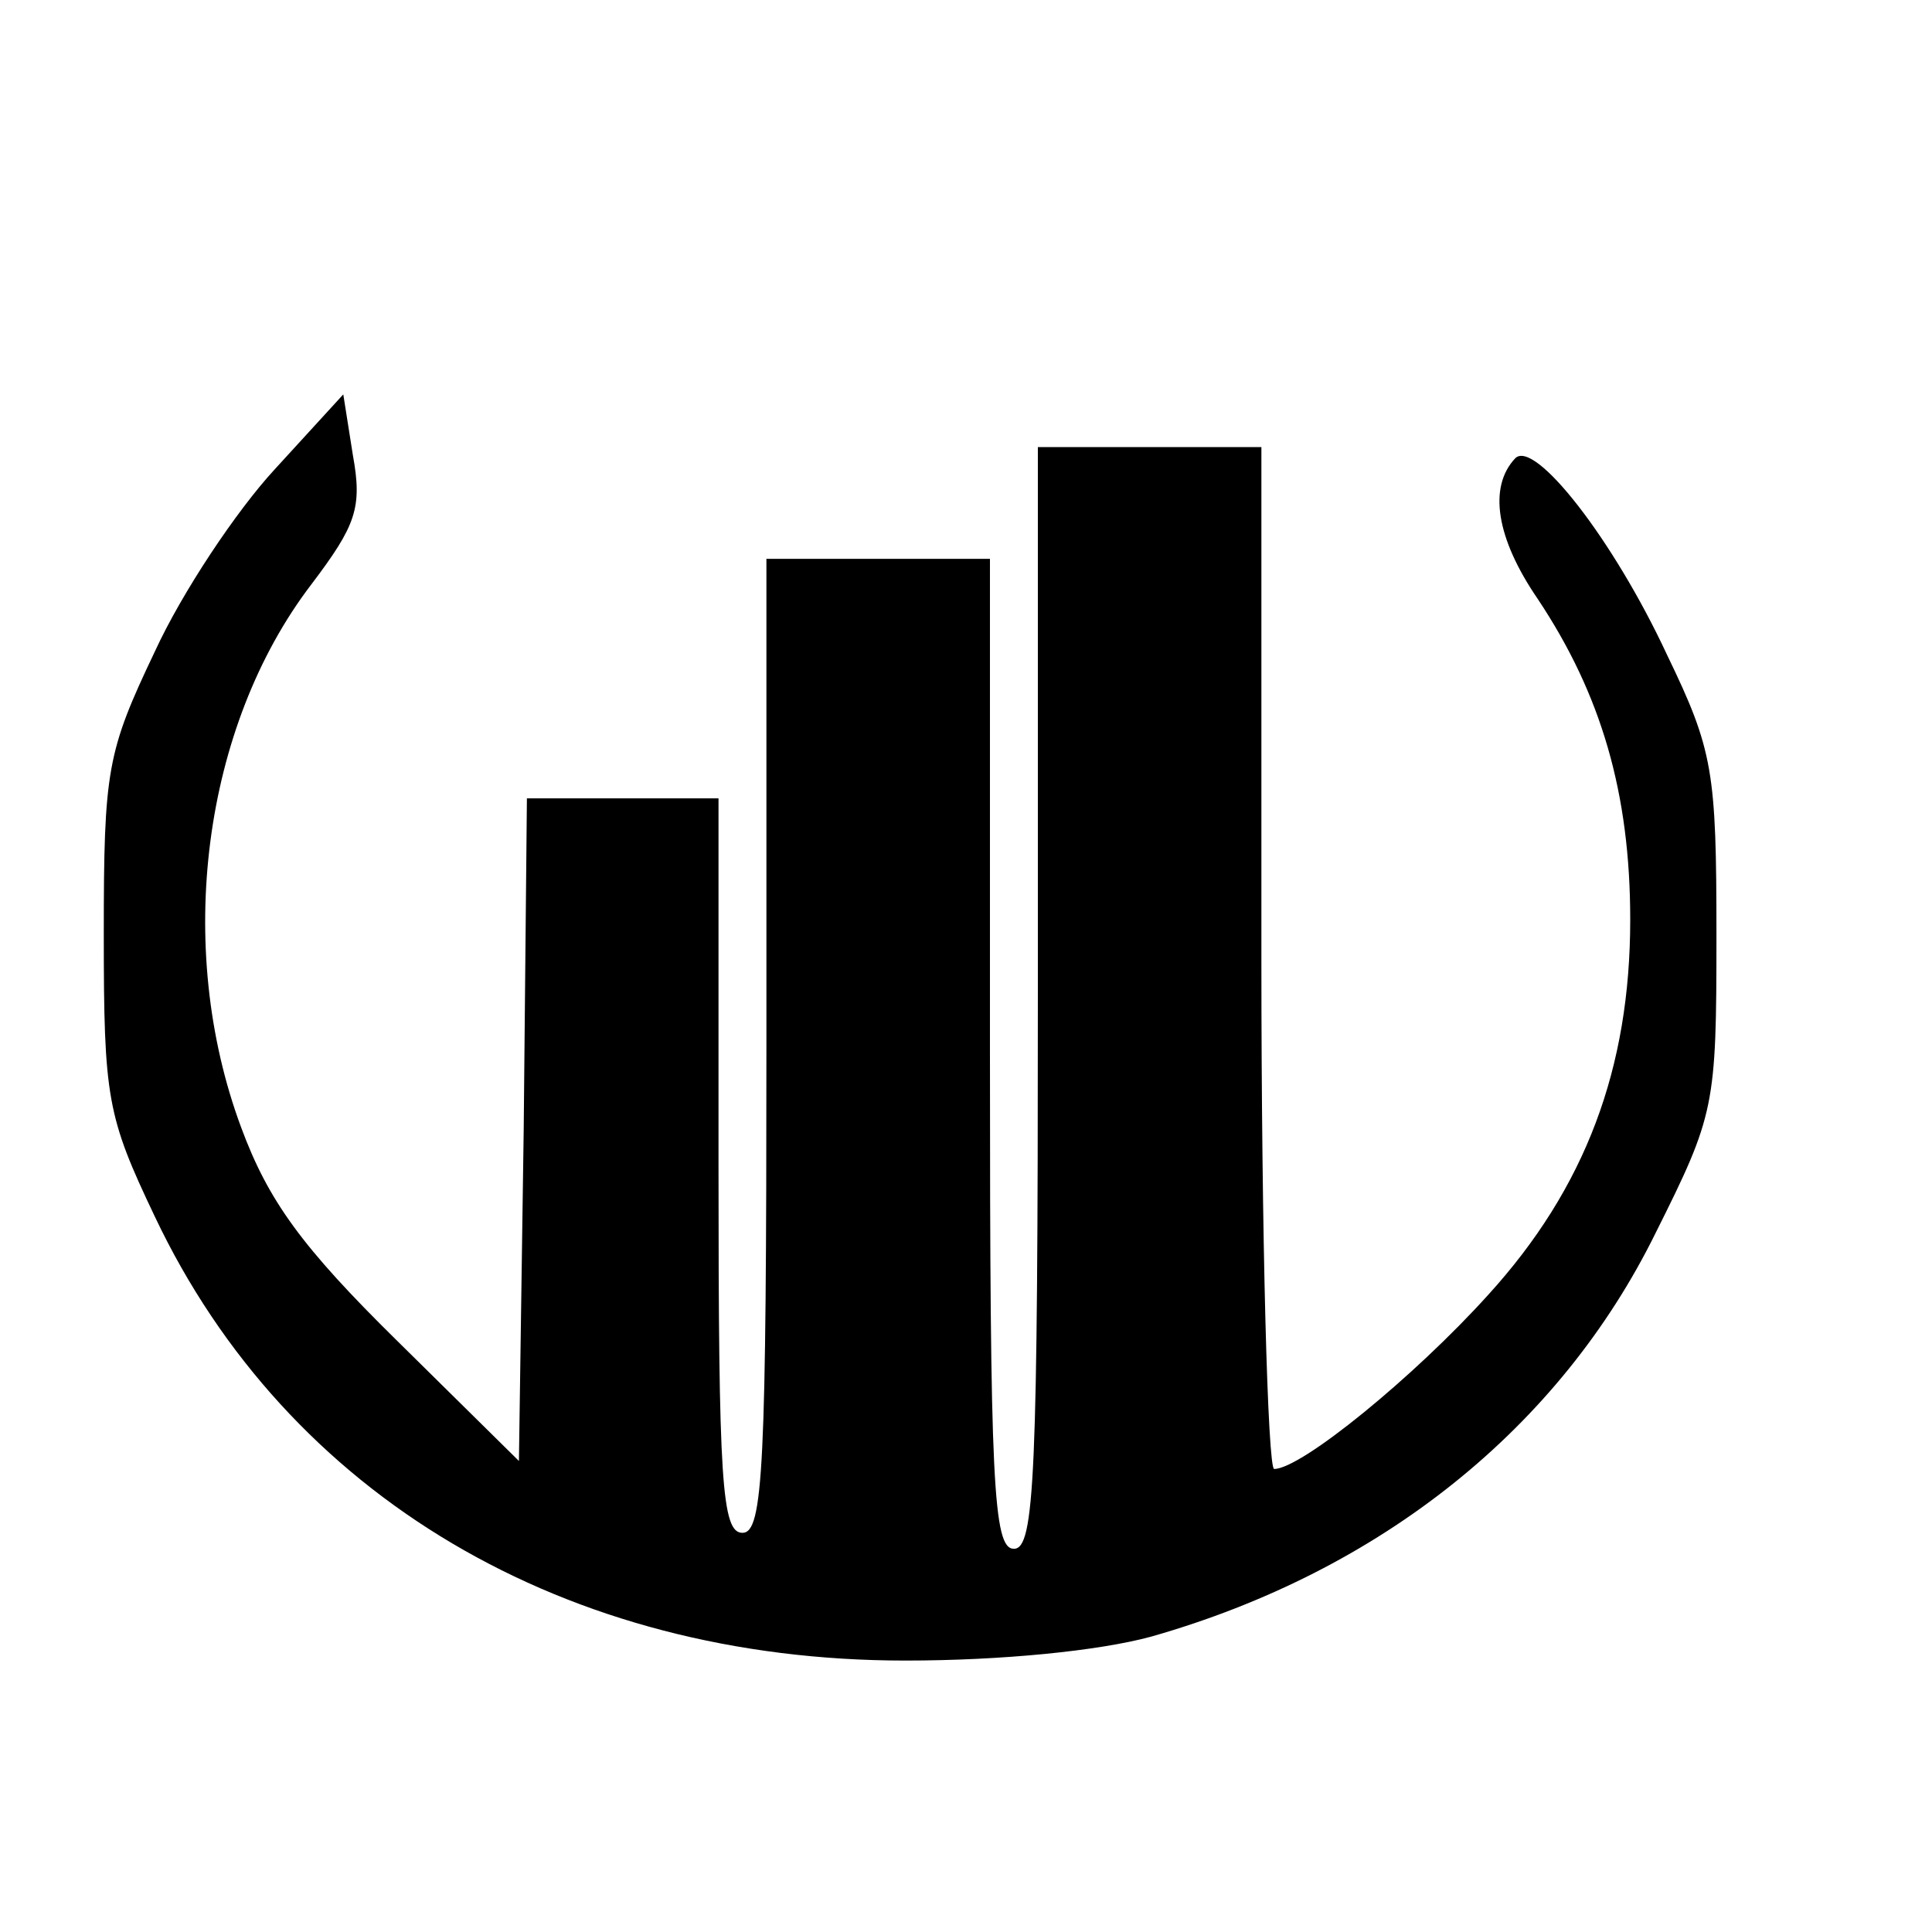 <?xml version="1.0" standalone="no"?>
<!DOCTYPE svg PUBLIC "-//W3C//DTD SVG 20010904//EN"
 "http://www.w3.org/TR/2001/REC-SVG-20010904/DTD/svg10.dtd">
<svg version="1.0" xmlns="http://www.w3.org/2000/svg"
 width="121pt" height="121pt" viewBox="0 0 121 121"
 preserveAspectRatio="xMidYMid meet">
<g transform="translate(0,121) scale(0.1,-0.1)"
fill="#000000" stroke="none">
<path d="M172 916 c-24 -26 -58 -77 -75 -114 -30 -63 -32 -74 -32 -177 0 -103
2 -114 32 -177 83 -175 257 -278 470 -278 60 0 121 6 154 15 144 41 256 131
316 253 37 74 38 79 38 186 0 103 -2 116 -31 176 -34 73 -83 135 -95 123 -17
-18 -12 -50 14 -88 40 -60 58 -122 58 -201 0 -93 -28 -168 -89 -235 -46 -51
-117 -109 -134 -109 -4 0 -8 144 -8 320 l0 320 -70 0 -70 0 0 -345 c0 -300 -2
-345 -15 -345 -13 0 -15 41 -15 310 l0 310 -70 0 -70 0 0 -305 c0 -264 -2
-305 -15 -305 -13 0 -15 32 -15 230 l0 230 -60 0 -60 0 -2 -207 -3 -208 -76
75 c-60 59 -81 88 -98 134 -42 113 -24 251 44 340 28 37 32 48 26 81 l-6 38
-43 -47z"/>
</g>
</svg>
